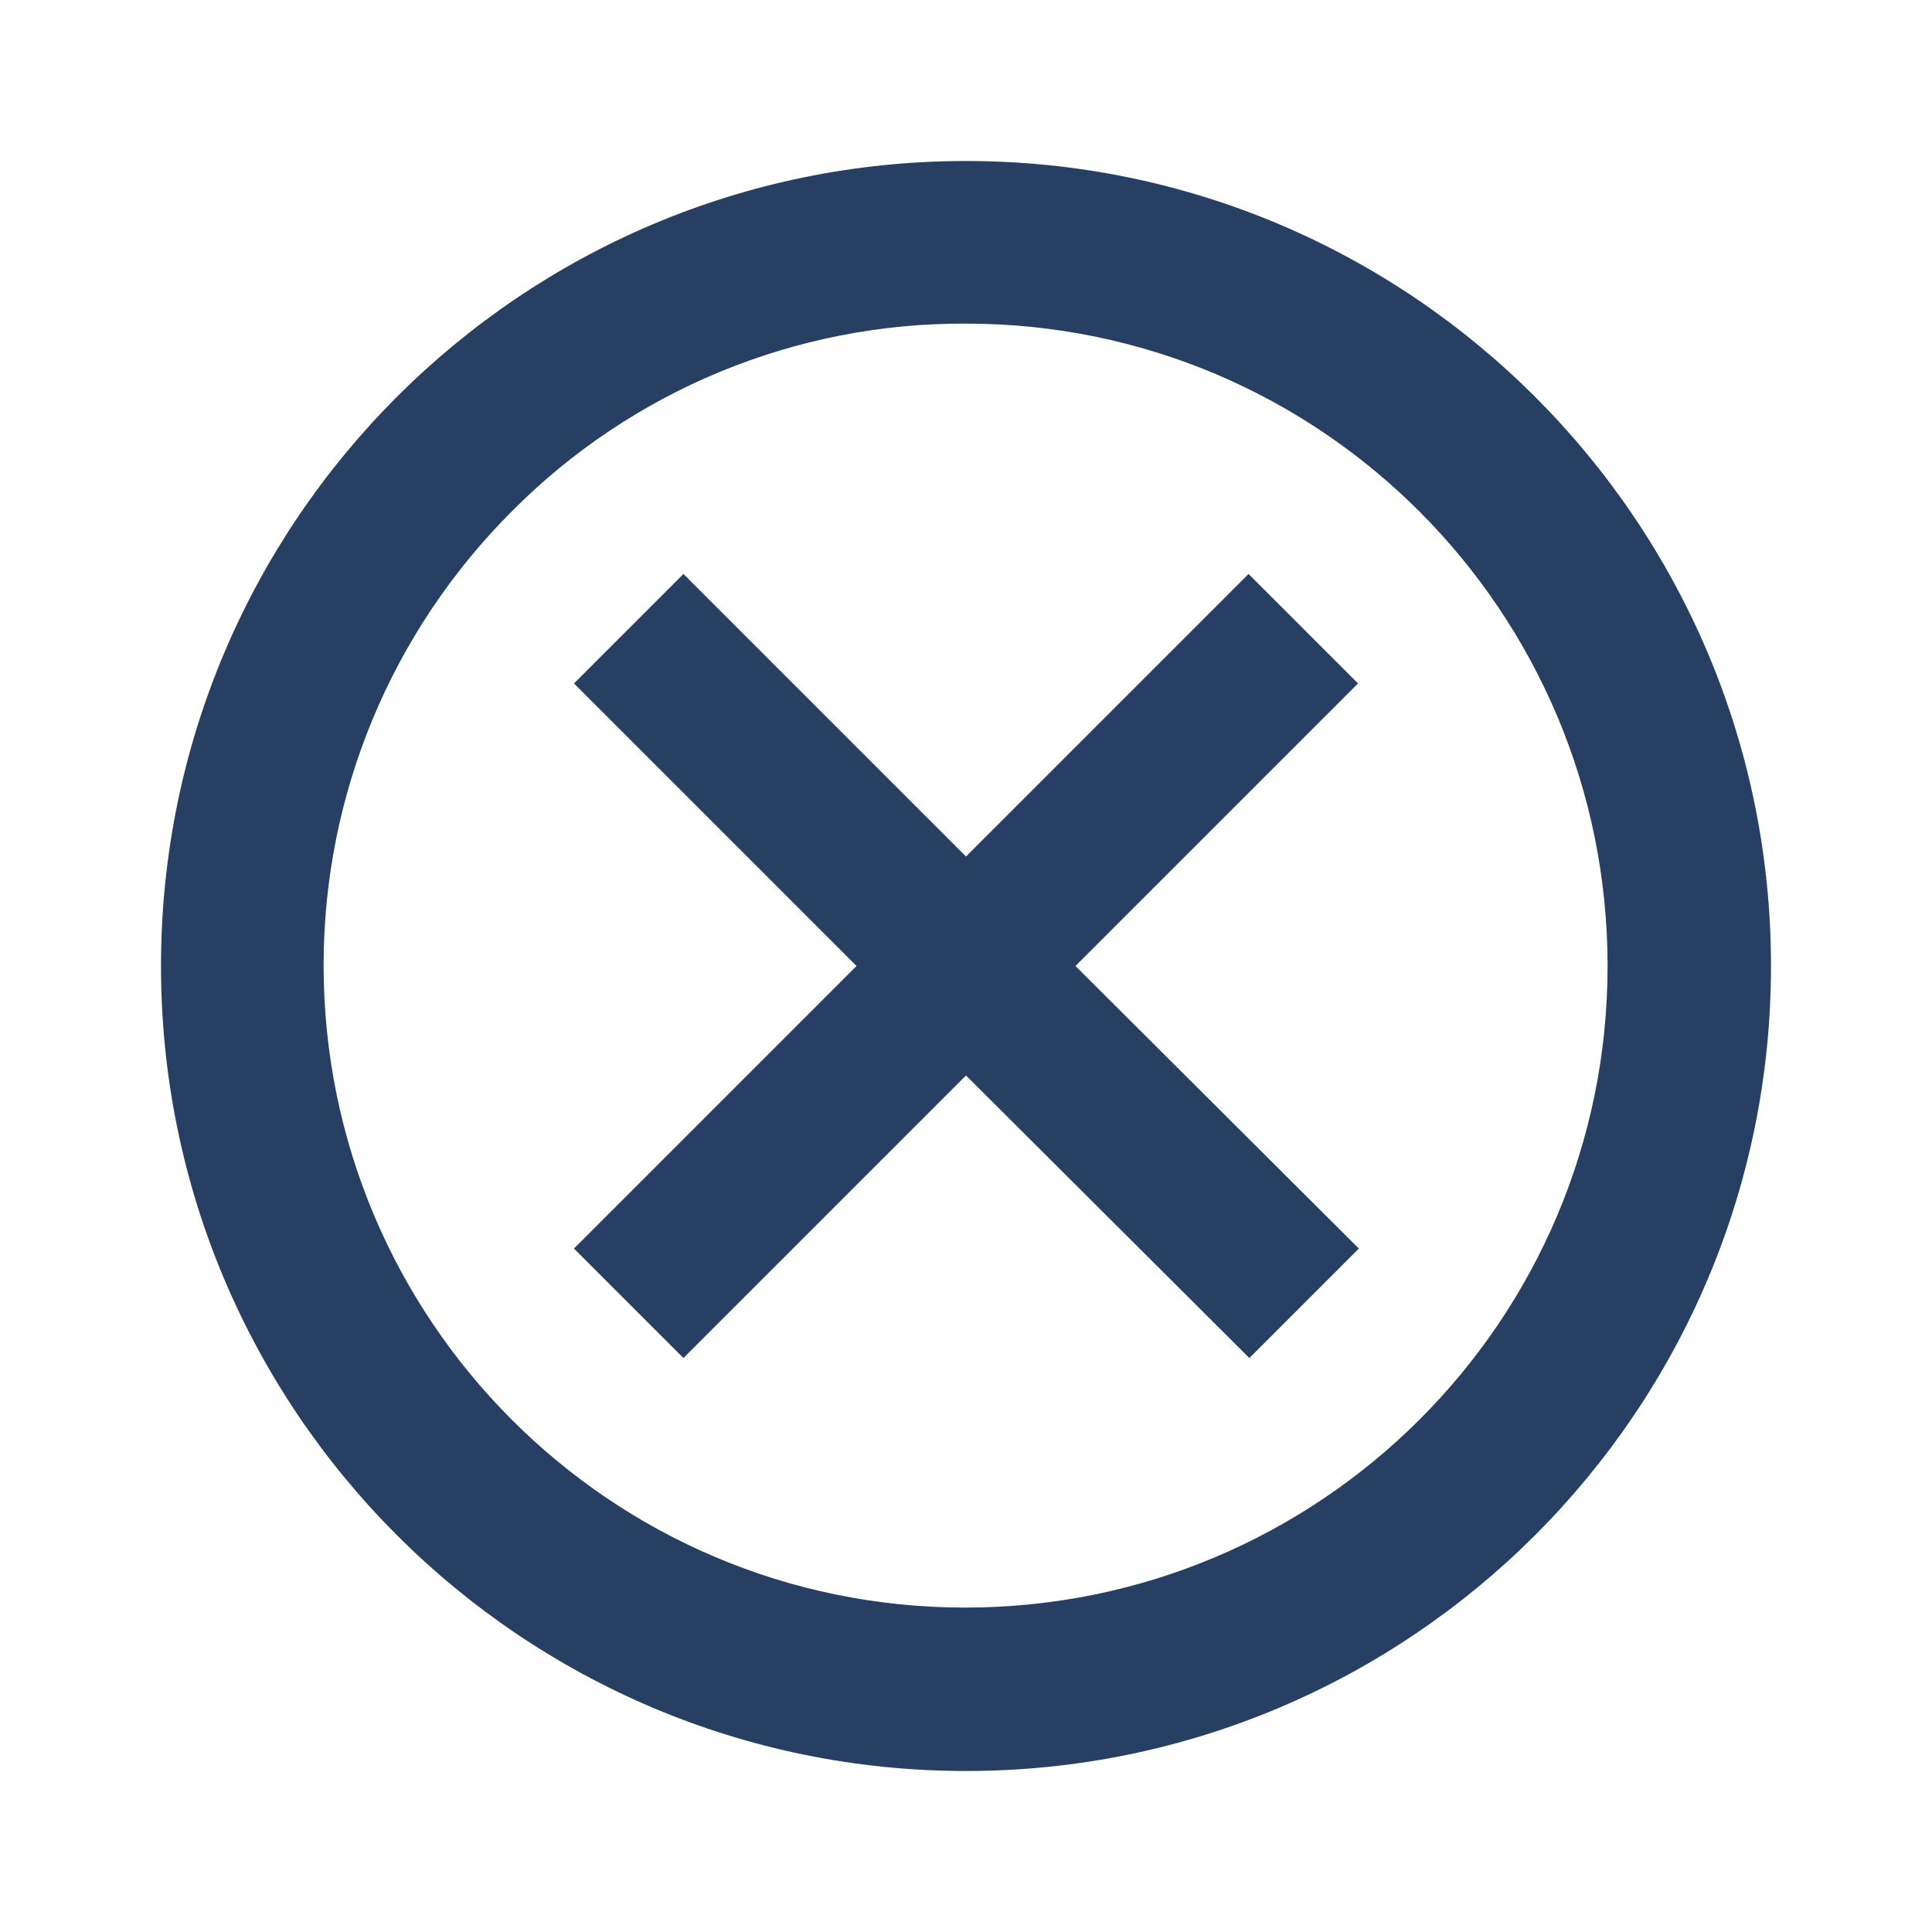 <?xml version="1.0" encoding="utf-8"?>
<!-- Generator: Adobe Illustrator 25.2.1, SVG Export Plug-In . SVG Version: 6.00 Build 0)  -->
<svg version="1.1" id="Camada_1" xmlns="http://www.w3.org/2000/svg" xmlns:xlink="http://www.w3.org/1999/xlink" x="0px" y="0px"
	 viewBox="0 0 240 240" style="enable-background:new 0 0 240 240;" xml:space="preserve">
<style type="text/css">
	.st0{fill:#263F62;}
</style>
<path id="Caminho_322" class="st0" d="M120,40.2c44.1,0,79.7,35.8,79.7,79.8c0,44.1-35.8,79.7-79.8,79.7
	c-44.1,0-79.7-35.8-79.7-79.8c0-21.2,8.4-41.4,23.4-56.4C78.5,48.5,98.8,40.1,120,40.2 M120,20C64.8,20,20,64.8,20,120
	s44.8,100,100,100s100-44.8,100-100S175.2,20,120,20z"/>
<path id="Caminho_323" class="st0" d="M168.8,155.1l-13.6,13.6L120,133.6l-35.1,35.1l-13.6-13.6l35.1-35.1L71.3,84.9l13.6-13.6
	l35.1,35.1l35.1-35.1l13.6,13.6L133.6,120L168.8,155.1z"/>
</svg>
